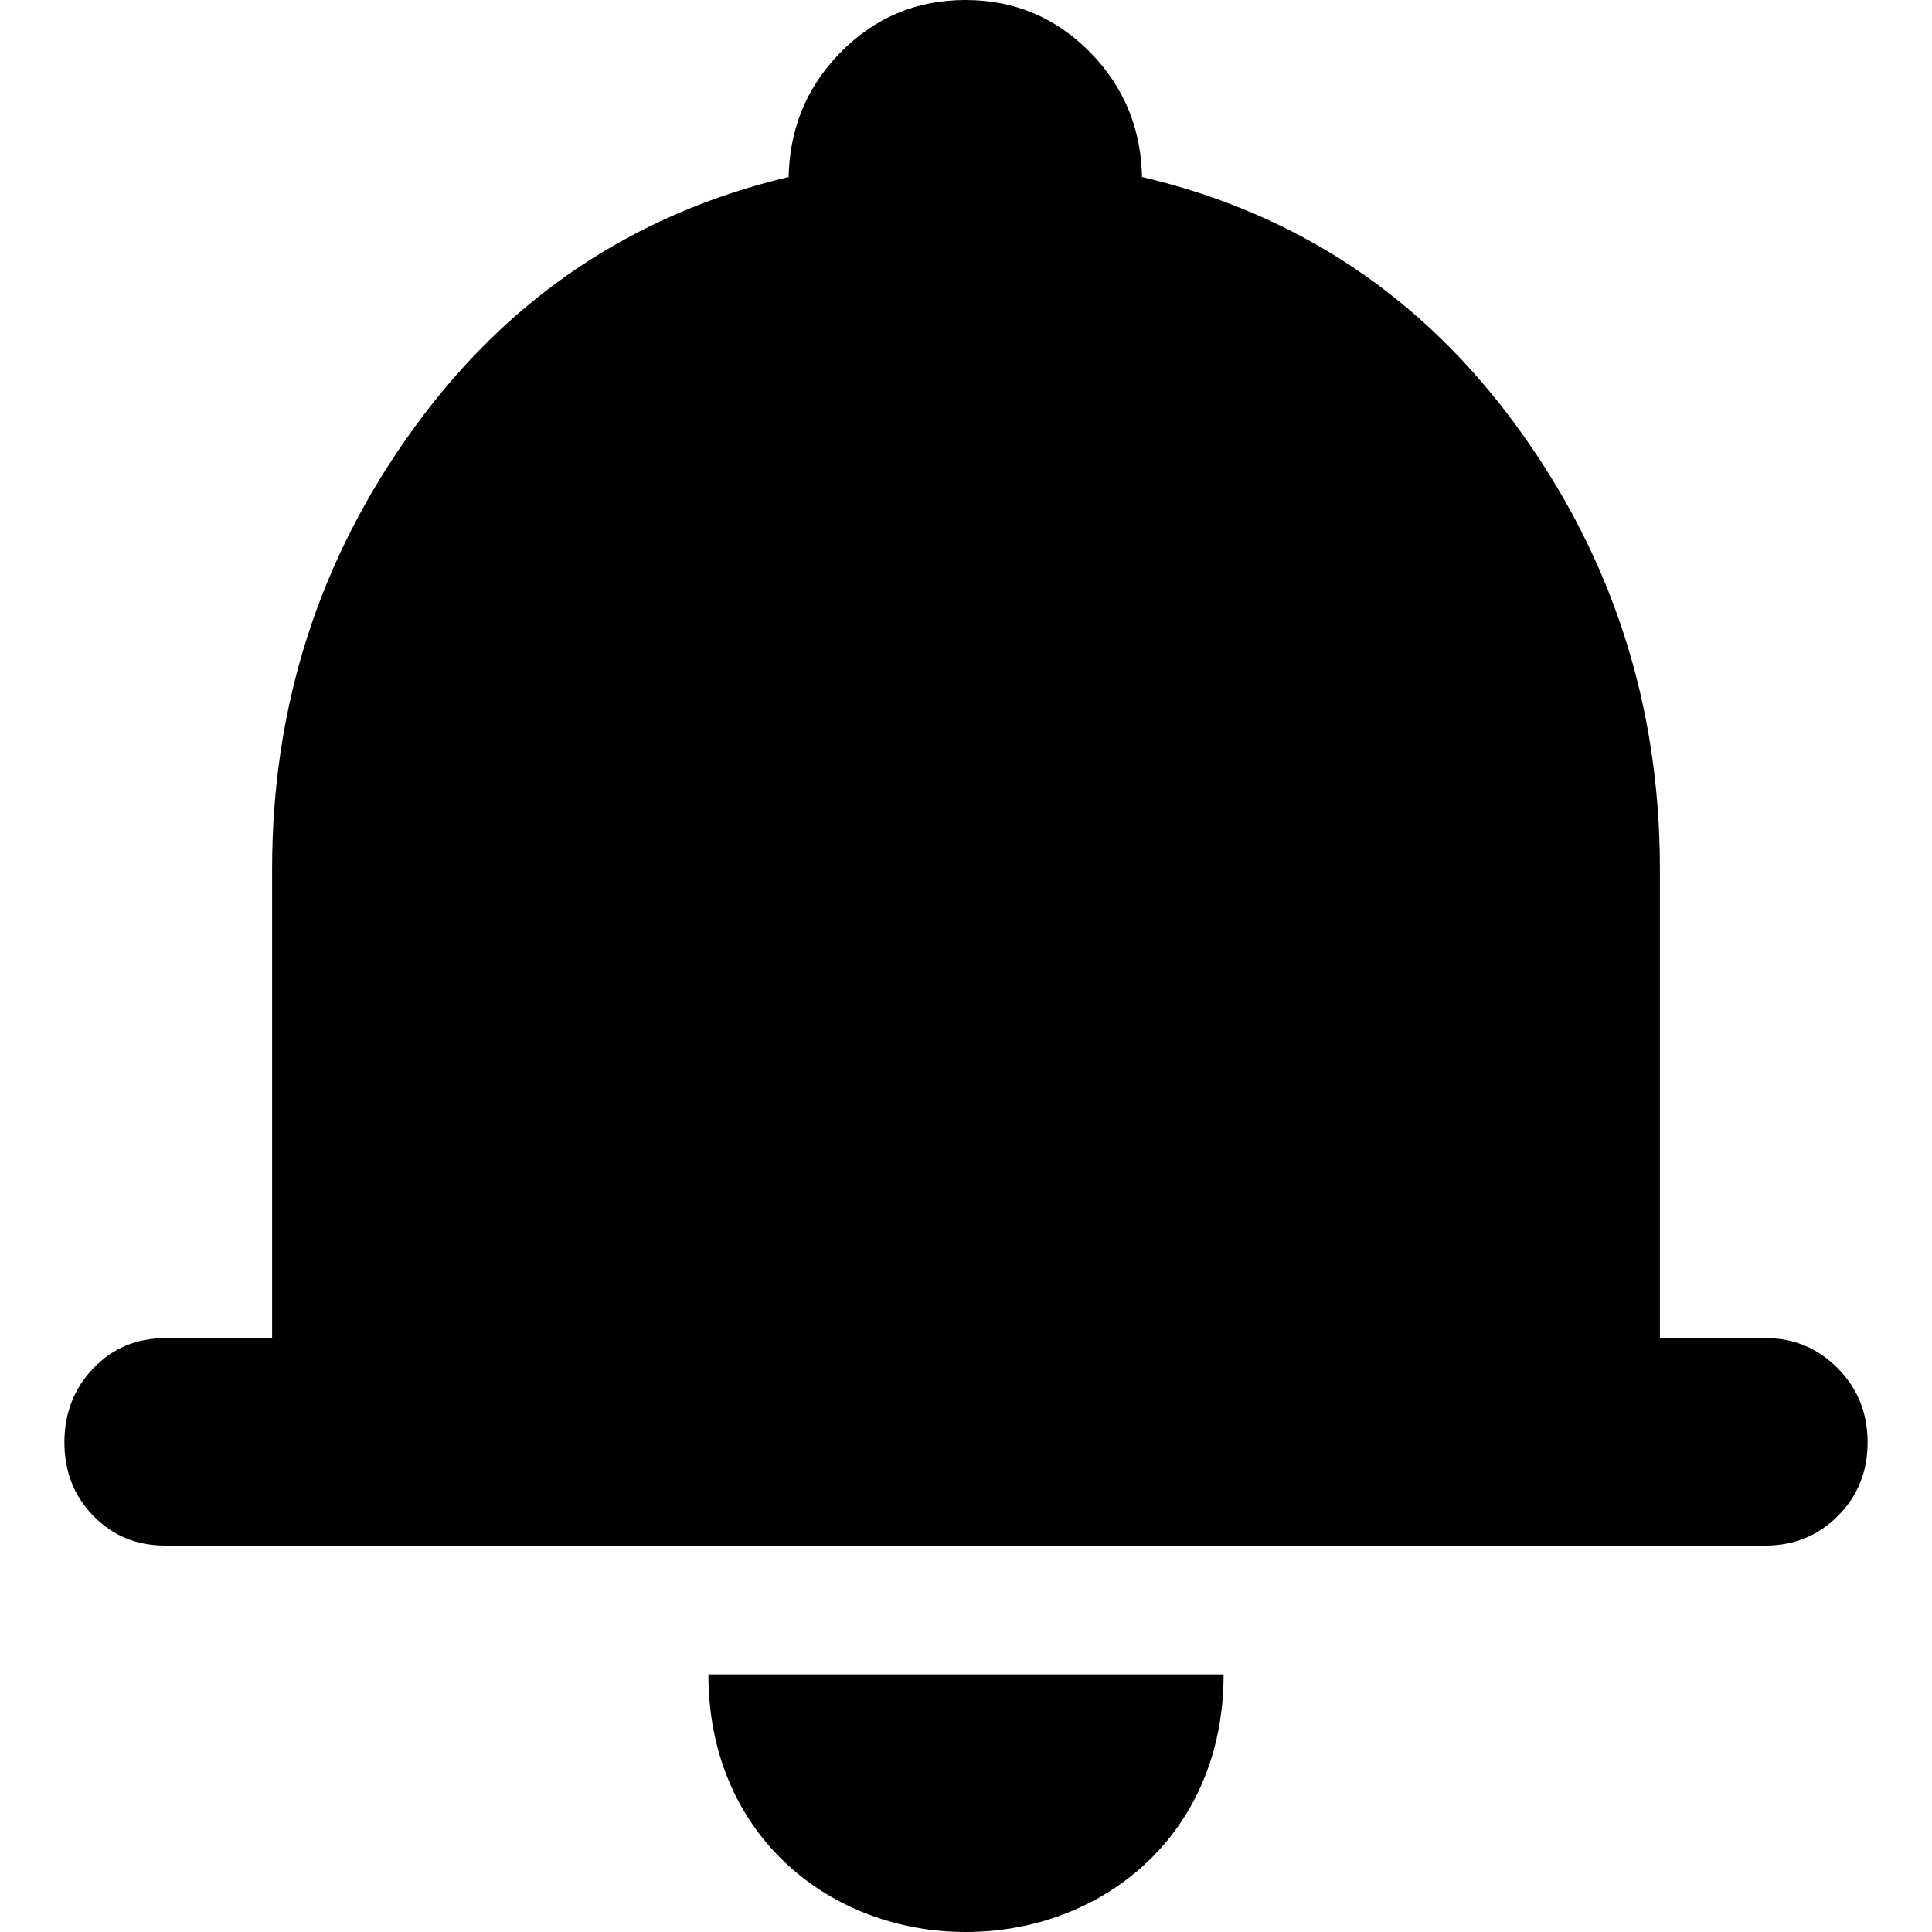 <!-- Generated by IcoMoon.io -->
<svg version="1.1" xmlns="http://www.w3.org/2000/svg" width="512" height="512" viewBox="0 0 512 512">
<g id="icomoon-ignore">
</g>
<path d="M43.781 409.6c-7.578 0-13.924-2.622-19.037-7.865-5.118-5.24-7.677-11.736-7.677-19.497 0-7.764 2.559-14.307 7.677-19.632 5.113-5.325 11.458-7.987 19.037-7.987h28.329v-124.332c0-43.399 12.552-82.38 37.658-116.943s58.176-56.708 99.213-66.436v1.177c0-13.432 4.564-24.805 13.695-34.117 9.129-9.313 20.186-13.969 33.174-13.969s24.035 4.657 33.145 13.969c9.11 9.313 13.663 20.685 13.663 34.117v-1.177c41.151 9.647 74.312 31.757 99.48 66.329 25.17 34.567 37.755 73.583 37.755 117.049v124.332h28.091c7.411 0 13.752 2.663 19.029 7.987 5.281 5.325 7.921 11.868 7.921 19.632 0 7.76-2.622 14.257-7.863 19.497-5.241 5.243-11.647 7.865-19.214 7.865h-424.076zM255.936 512c-35.973 0-68.203-25.6-68.203-68.267h136.533c0 42.666-32.293 68.267-68.33 68.267z"></path>
</svg>
